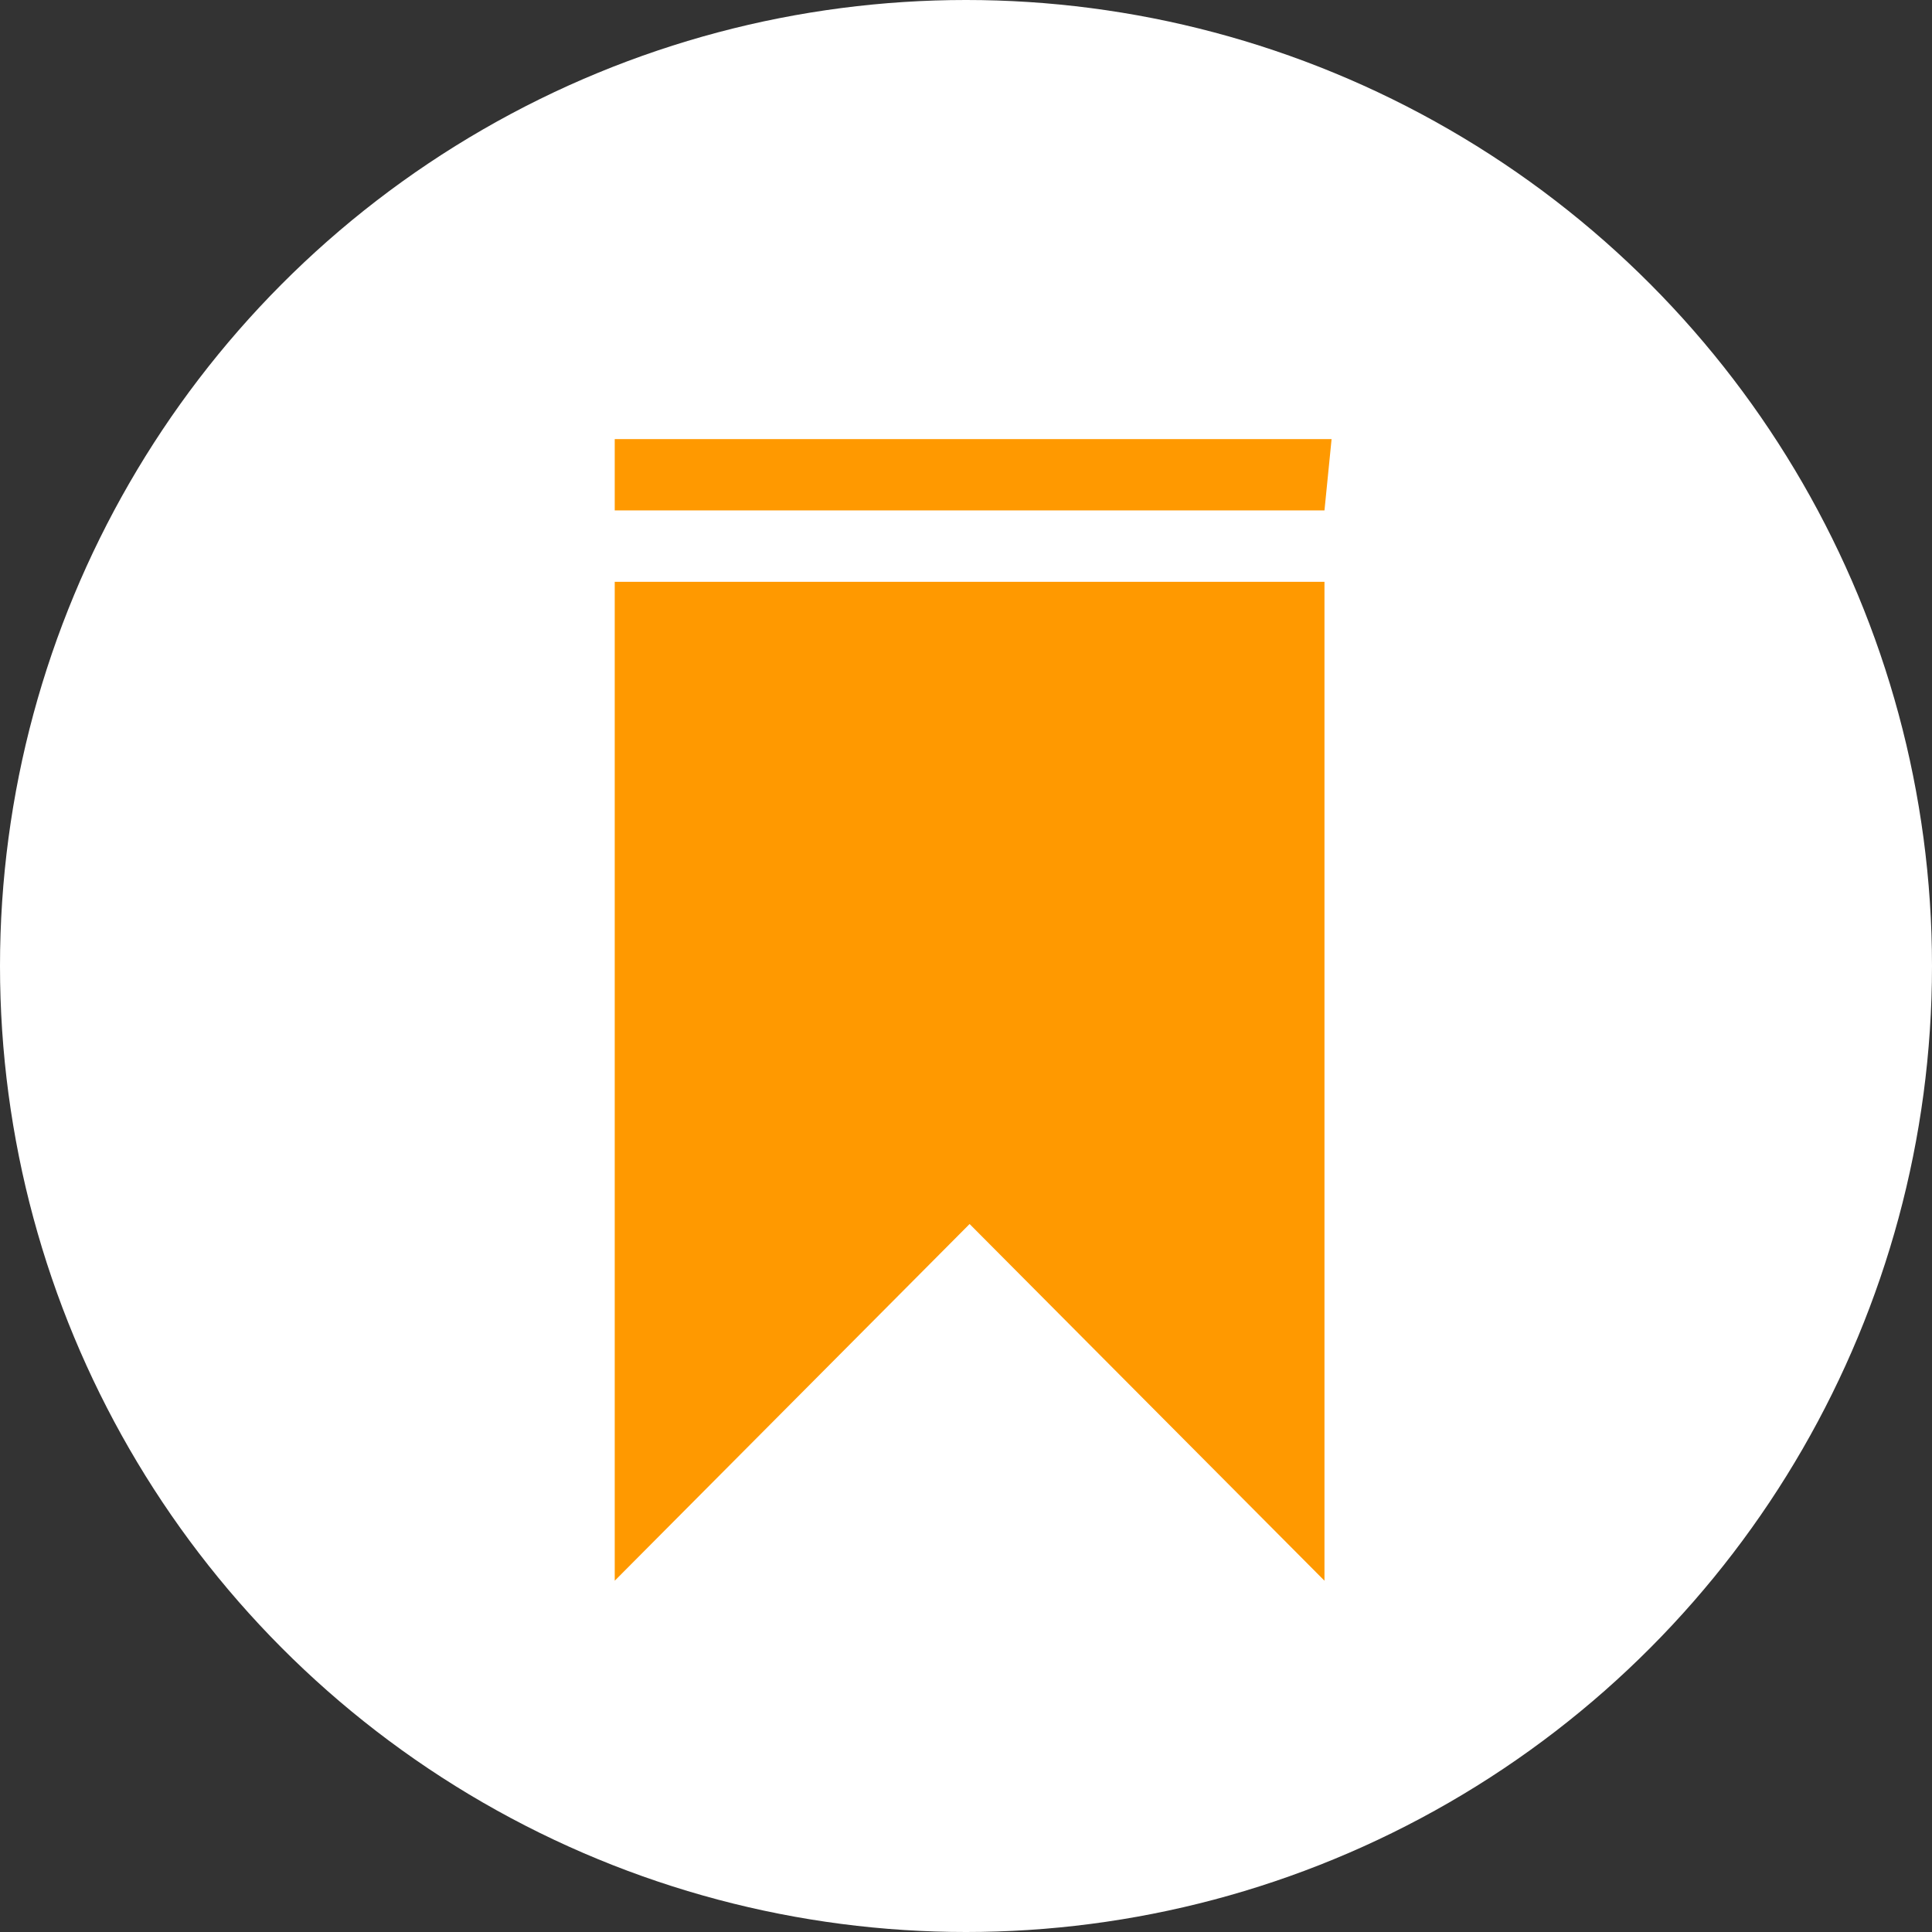 <svg width="22" height="22" viewBox="0 0 22 22" fill="none" xmlns="http://www.w3.org/2000/svg">
<rect x="0" y="0" width="22" height="22" fill="#333333" stroke="none"/>
<circle cx="11" cy="11" r="11" fill="white"/>
<path d="M7 5V5.812H15.082L15.163 5H7ZM7 6.625H15.082V18L11.041 13.938L7 18V6.625Z" fill="#FF9900"/>
</svg>
